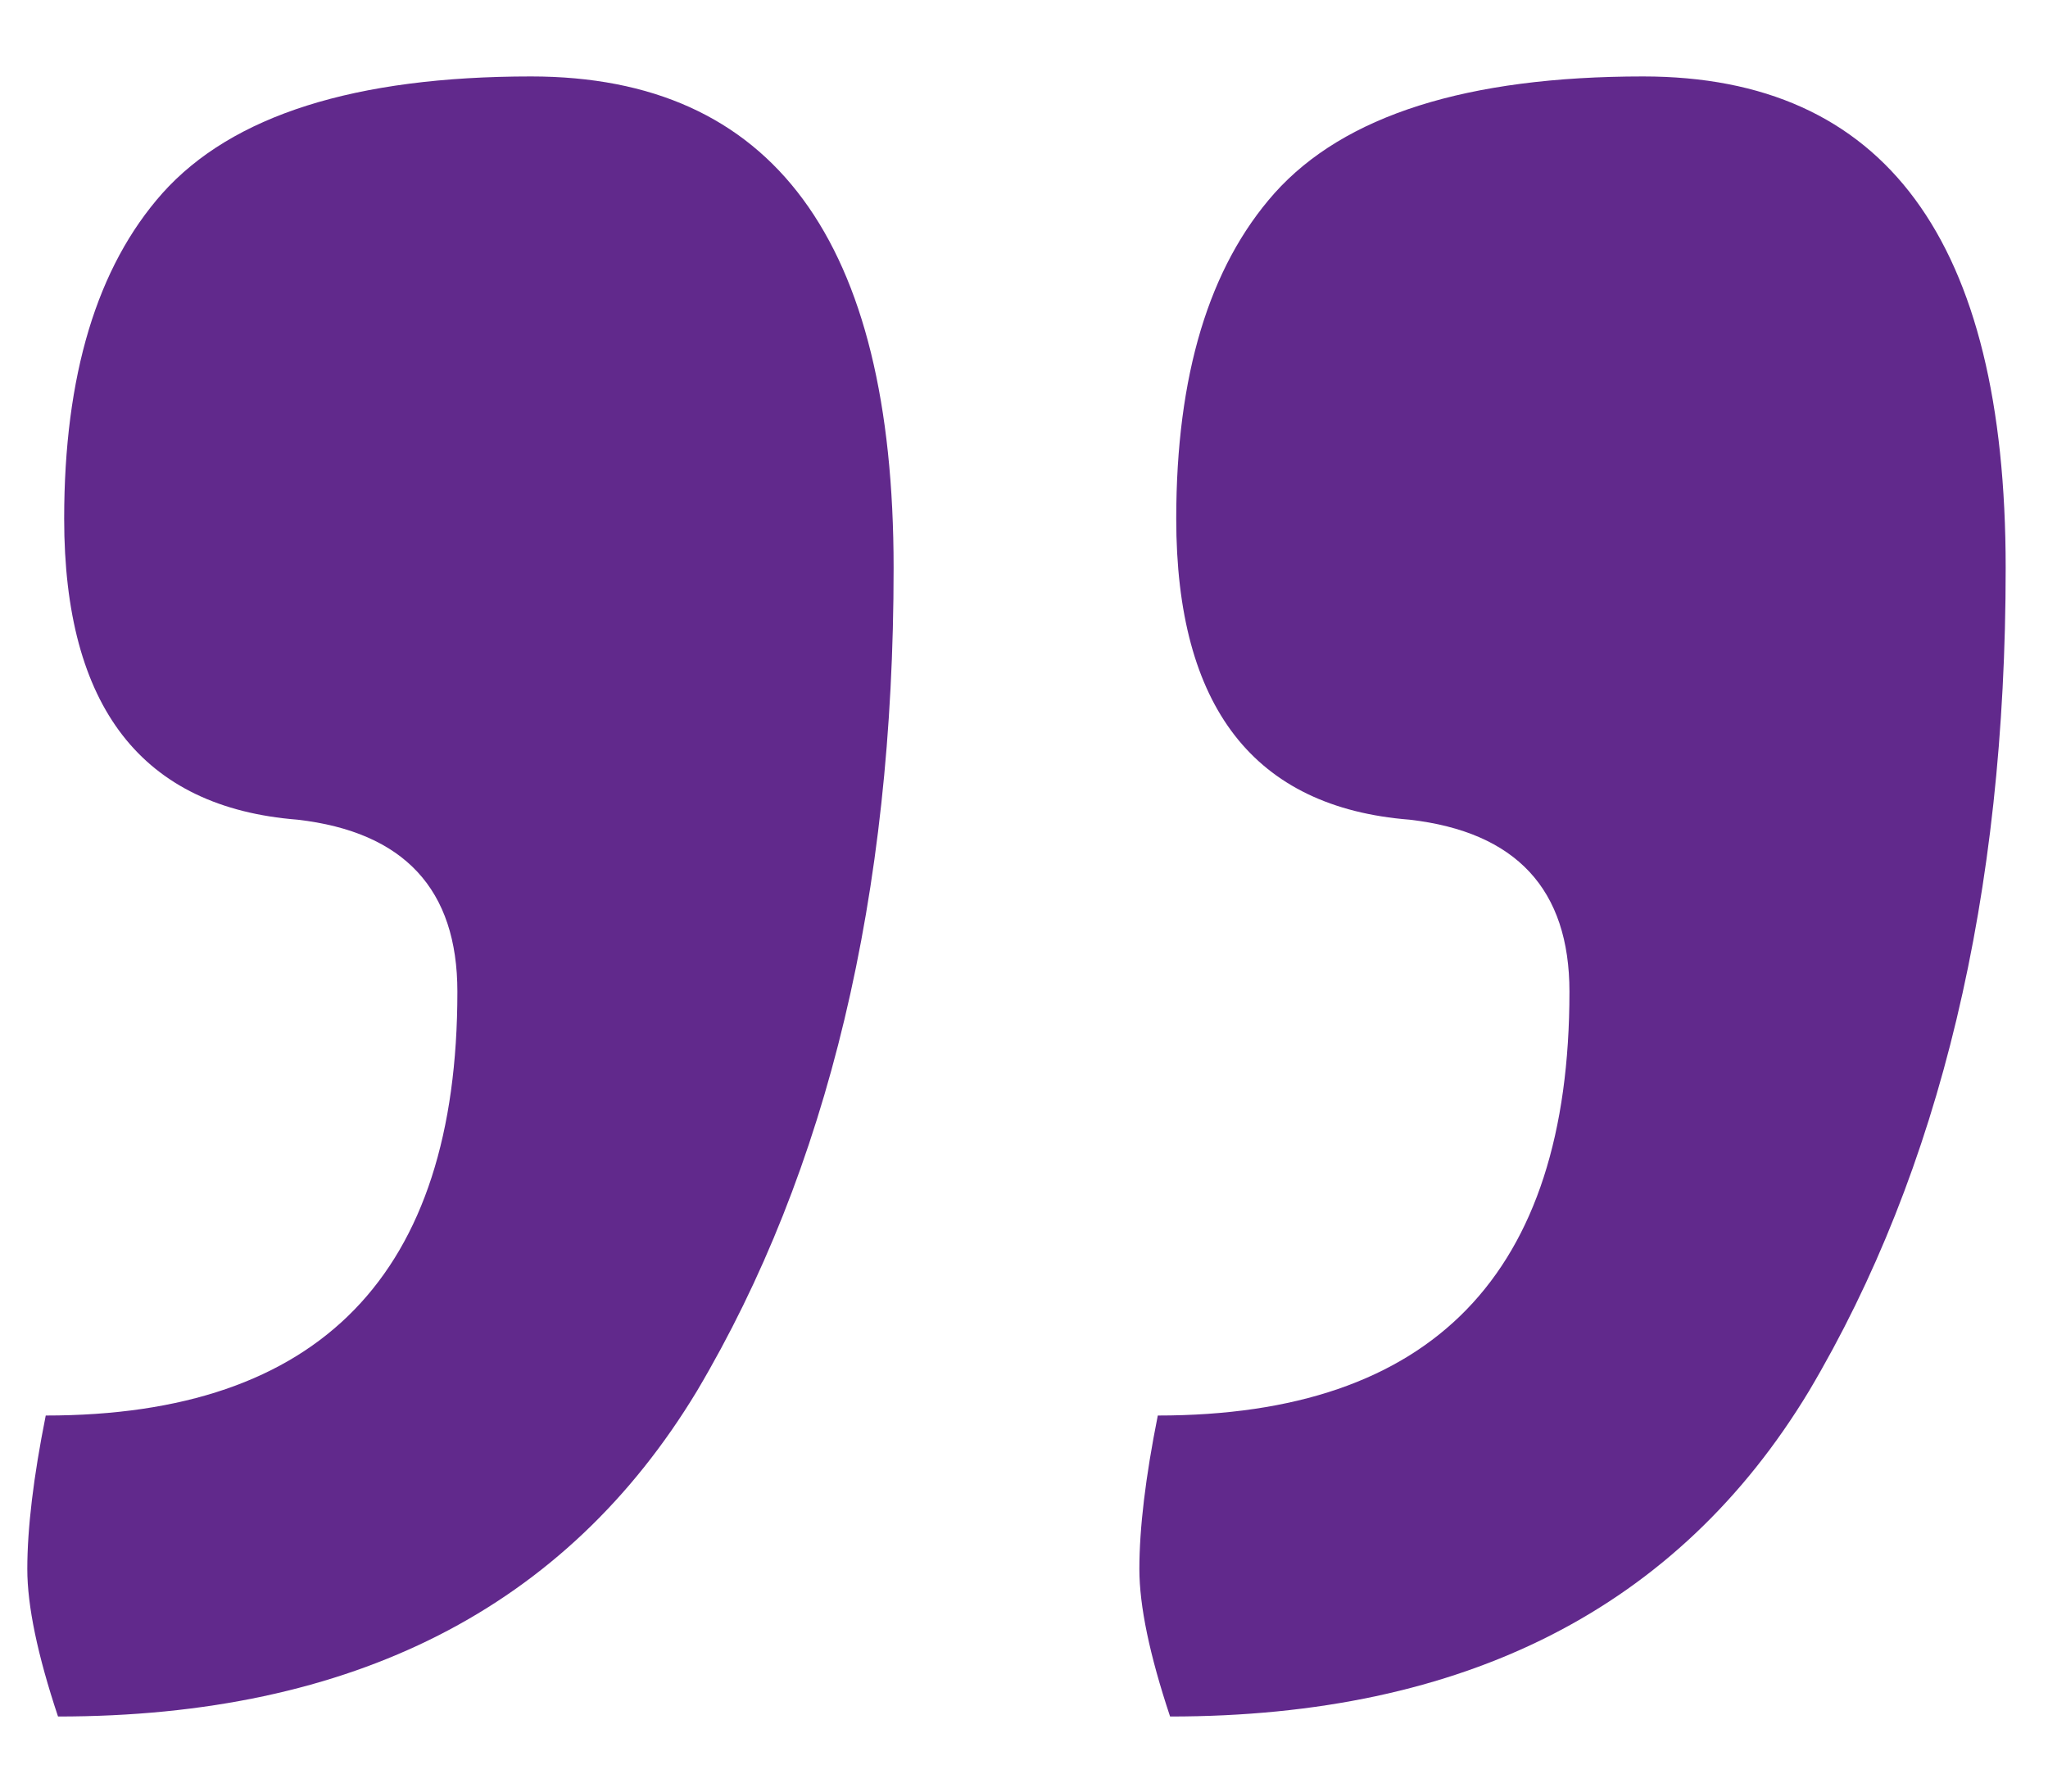 <svg width="24" height="21" viewBox="0 0 24 21" fill="none" xmlns="http://www.w3.org/2000/svg">
<path d="M0.68 20.12C0.44 19.4 0.32 18.824 0.32 18.392C0.32 17.912 0.392 17.312 0.536 16.592C3.752 16.592 5.36 14.936 5.36 11.624C5.36 10.424 4.736 9.752 3.488 9.608C1.664 9.464 0.752 8.288 0.752 6.08C0.752 4.4 1.136 3.128 1.904 2.264C2.72 1.352 4.16 0.896 6.224 0.896C9.056 0.896 10.472 2.816 10.472 6.656C10.472 10.496 9.704 13.712 8.168 16.304C6.632 18.848 4.136 20.12 0.68 20.12ZM13.712 20.12C13.472 19.4 13.352 18.824 13.352 18.392C13.352 17.912 13.424 17.312 13.568 16.592C16.784 16.592 18.392 14.936 18.392 11.624C18.392 10.424 17.768 9.752 16.52 9.608C14.696 9.464 13.784 8.288 13.784 6.08C13.784 4.4 14.168 3.128 14.936 2.264C15.752 1.352 17.192 0.896 19.256 0.896C22.088 0.896 23.504 2.816 23.504 6.656C23.504 10.496 22.736 13.712 21.2 16.304C19.664 18.848 17.168 20.12 13.712 20.12Z" fill="#61298C"/>
</svg>
